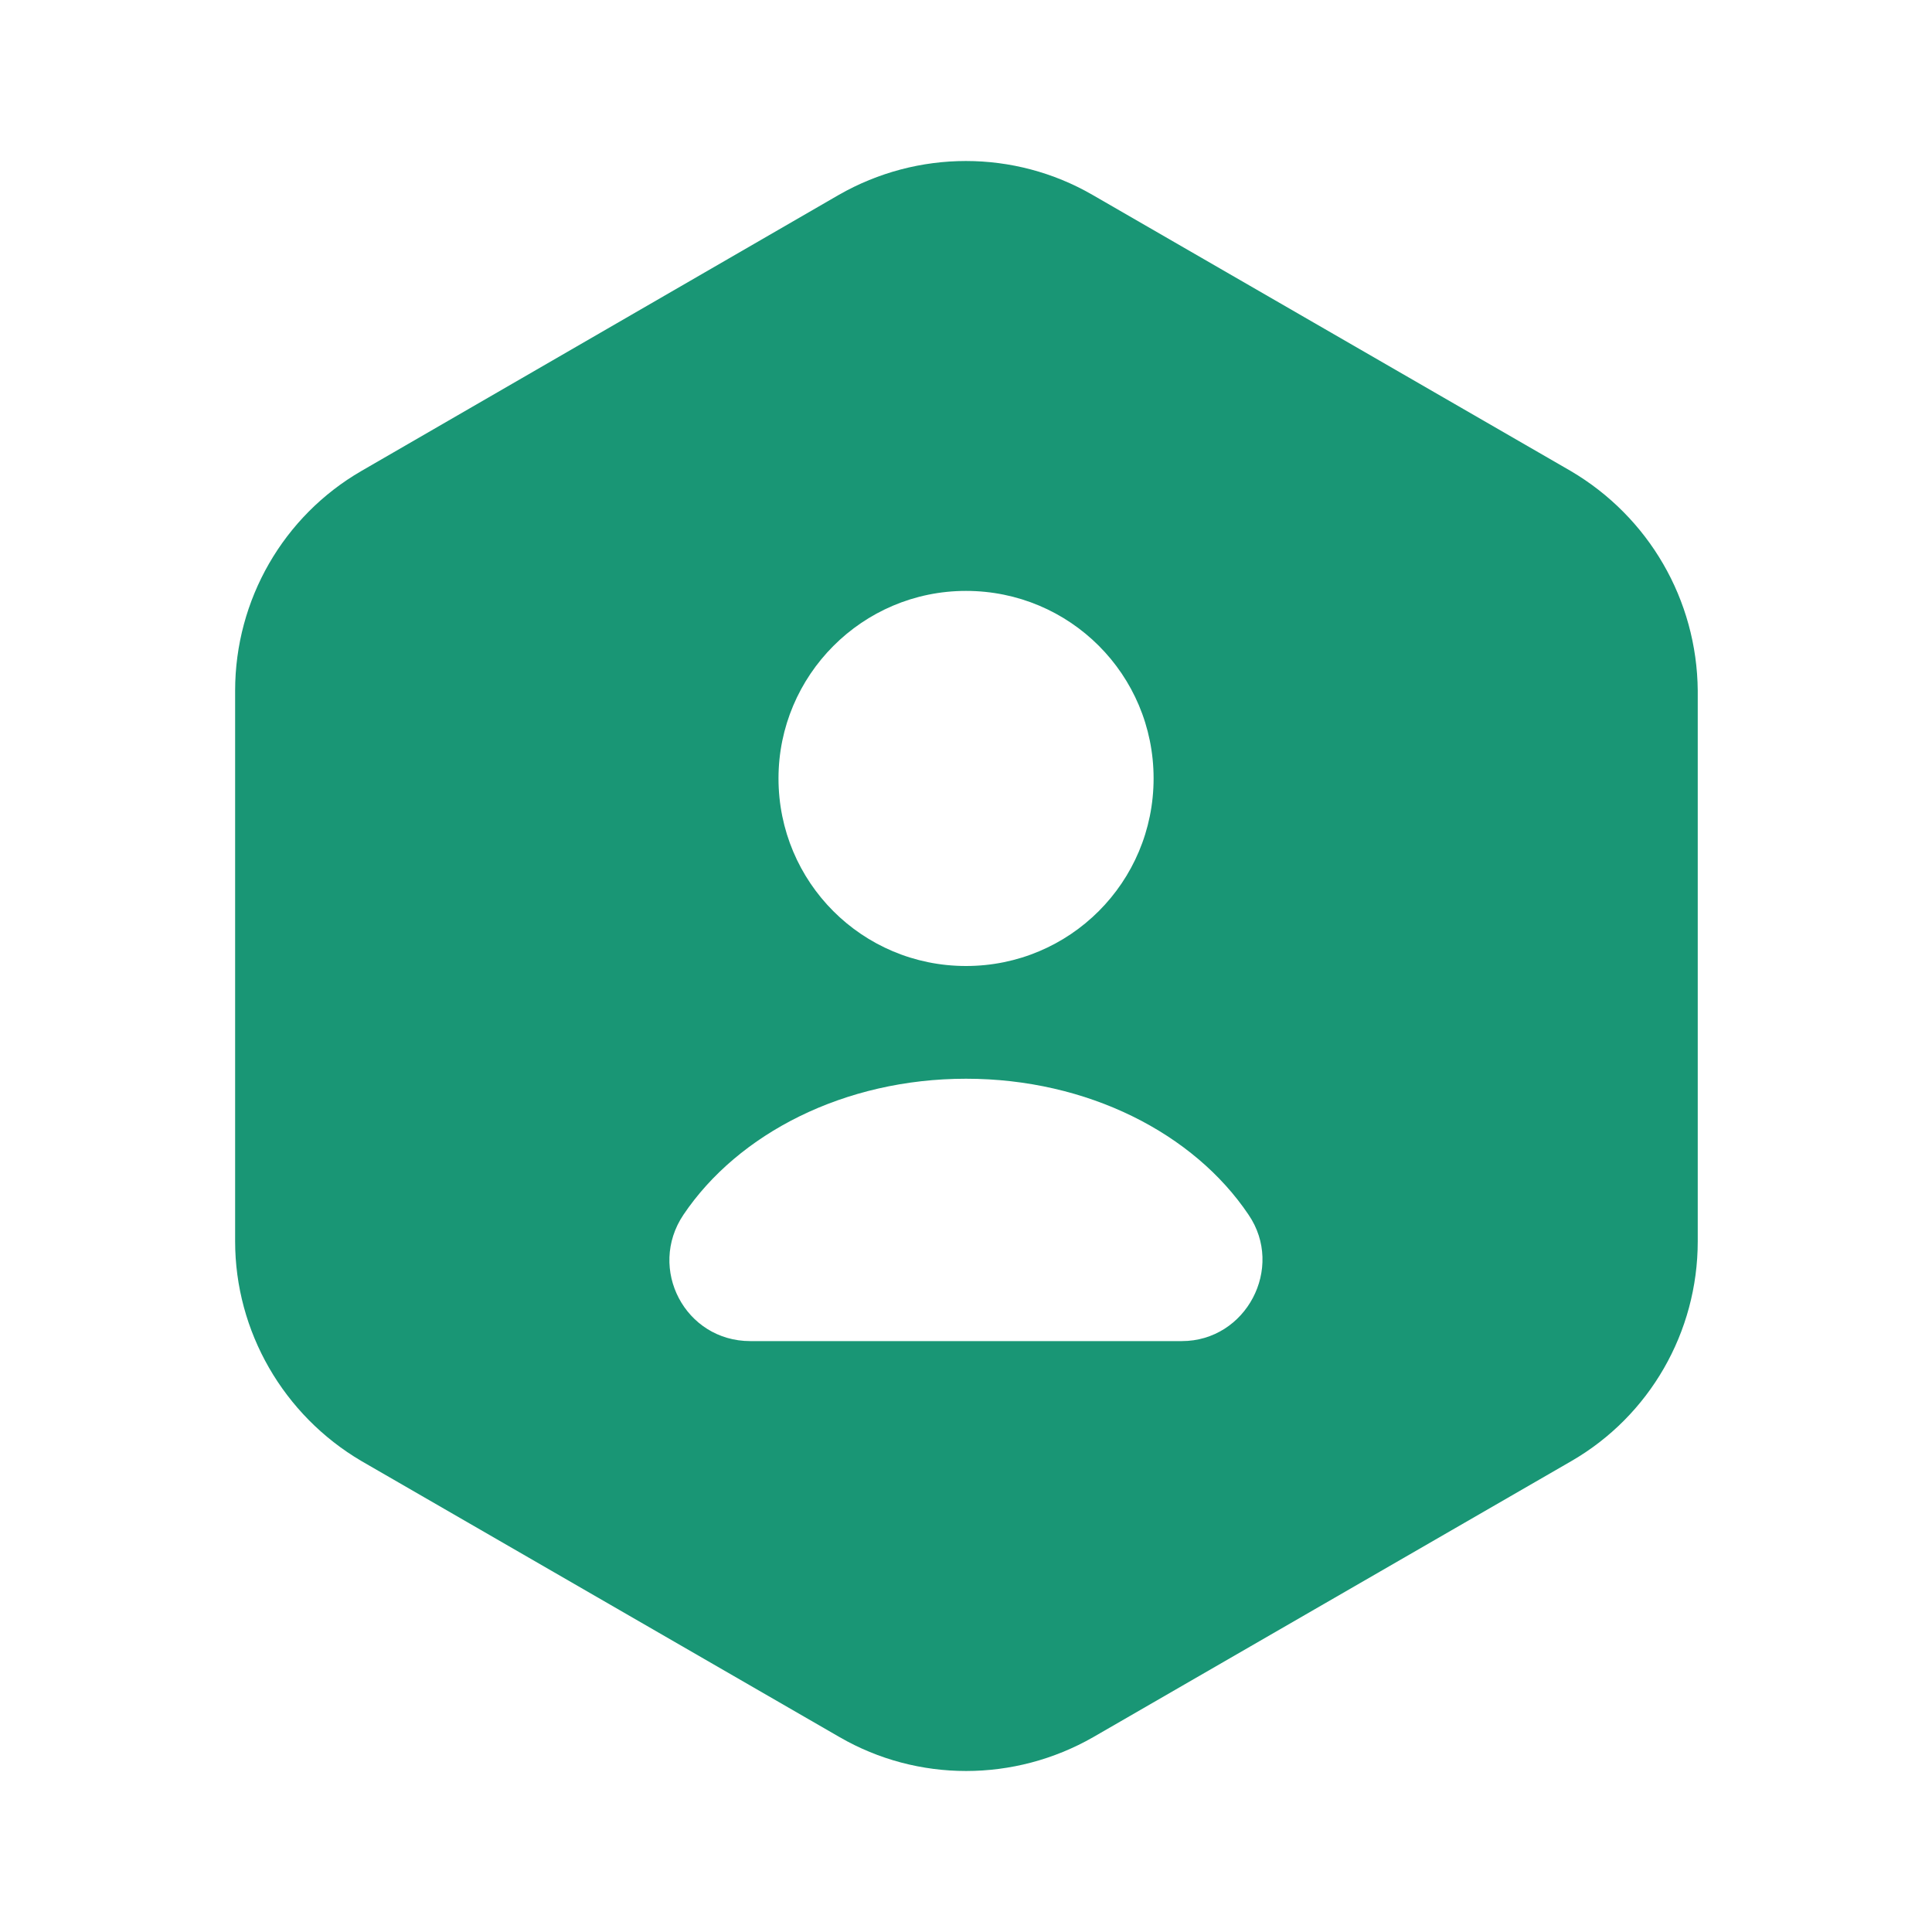 <svg width="20" height="20" viewBox="0 0 20 20" fill="none" xmlns="http://www.w3.org/2000/svg">
<path d="M16.259 4.875L11.309 2.017C10.5 1.55 9.5 1.55 8.684 2.017L3.742 4.875C2.934 5.342 2.434 6.208 2.434 7.15V12.85C2.434 13.783 2.934 14.65 3.742 15.125L8.692 17.983C9.5 18.45 10.5 18.45 11.317 17.983L16.267 15.125C17.075 14.658 17.575 13.792 17.575 12.85V7.15C17.567 6.208 17.067 5.35 16.259 4.875ZM10 6.117C11.075 6.117 11.942 6.983 11.942 8.058C11.942 9.133 11.075 10 10 10C8.925 10 8.059 9.133 8.059 8.058C8.059 6.992 8.925 6.117 10 6.117ZM12.234 13.883H7.767C7.092 13.883 6.7 13.133 7.075 12.575C7.642 11.733 8.742 11.167 10 11.167C11.259 11.167 12.359 11.733 12.925 12.575C13.3 13.125 12.9 13.883 12.234 13.883Z" fill="#199675"/>
</svg>
